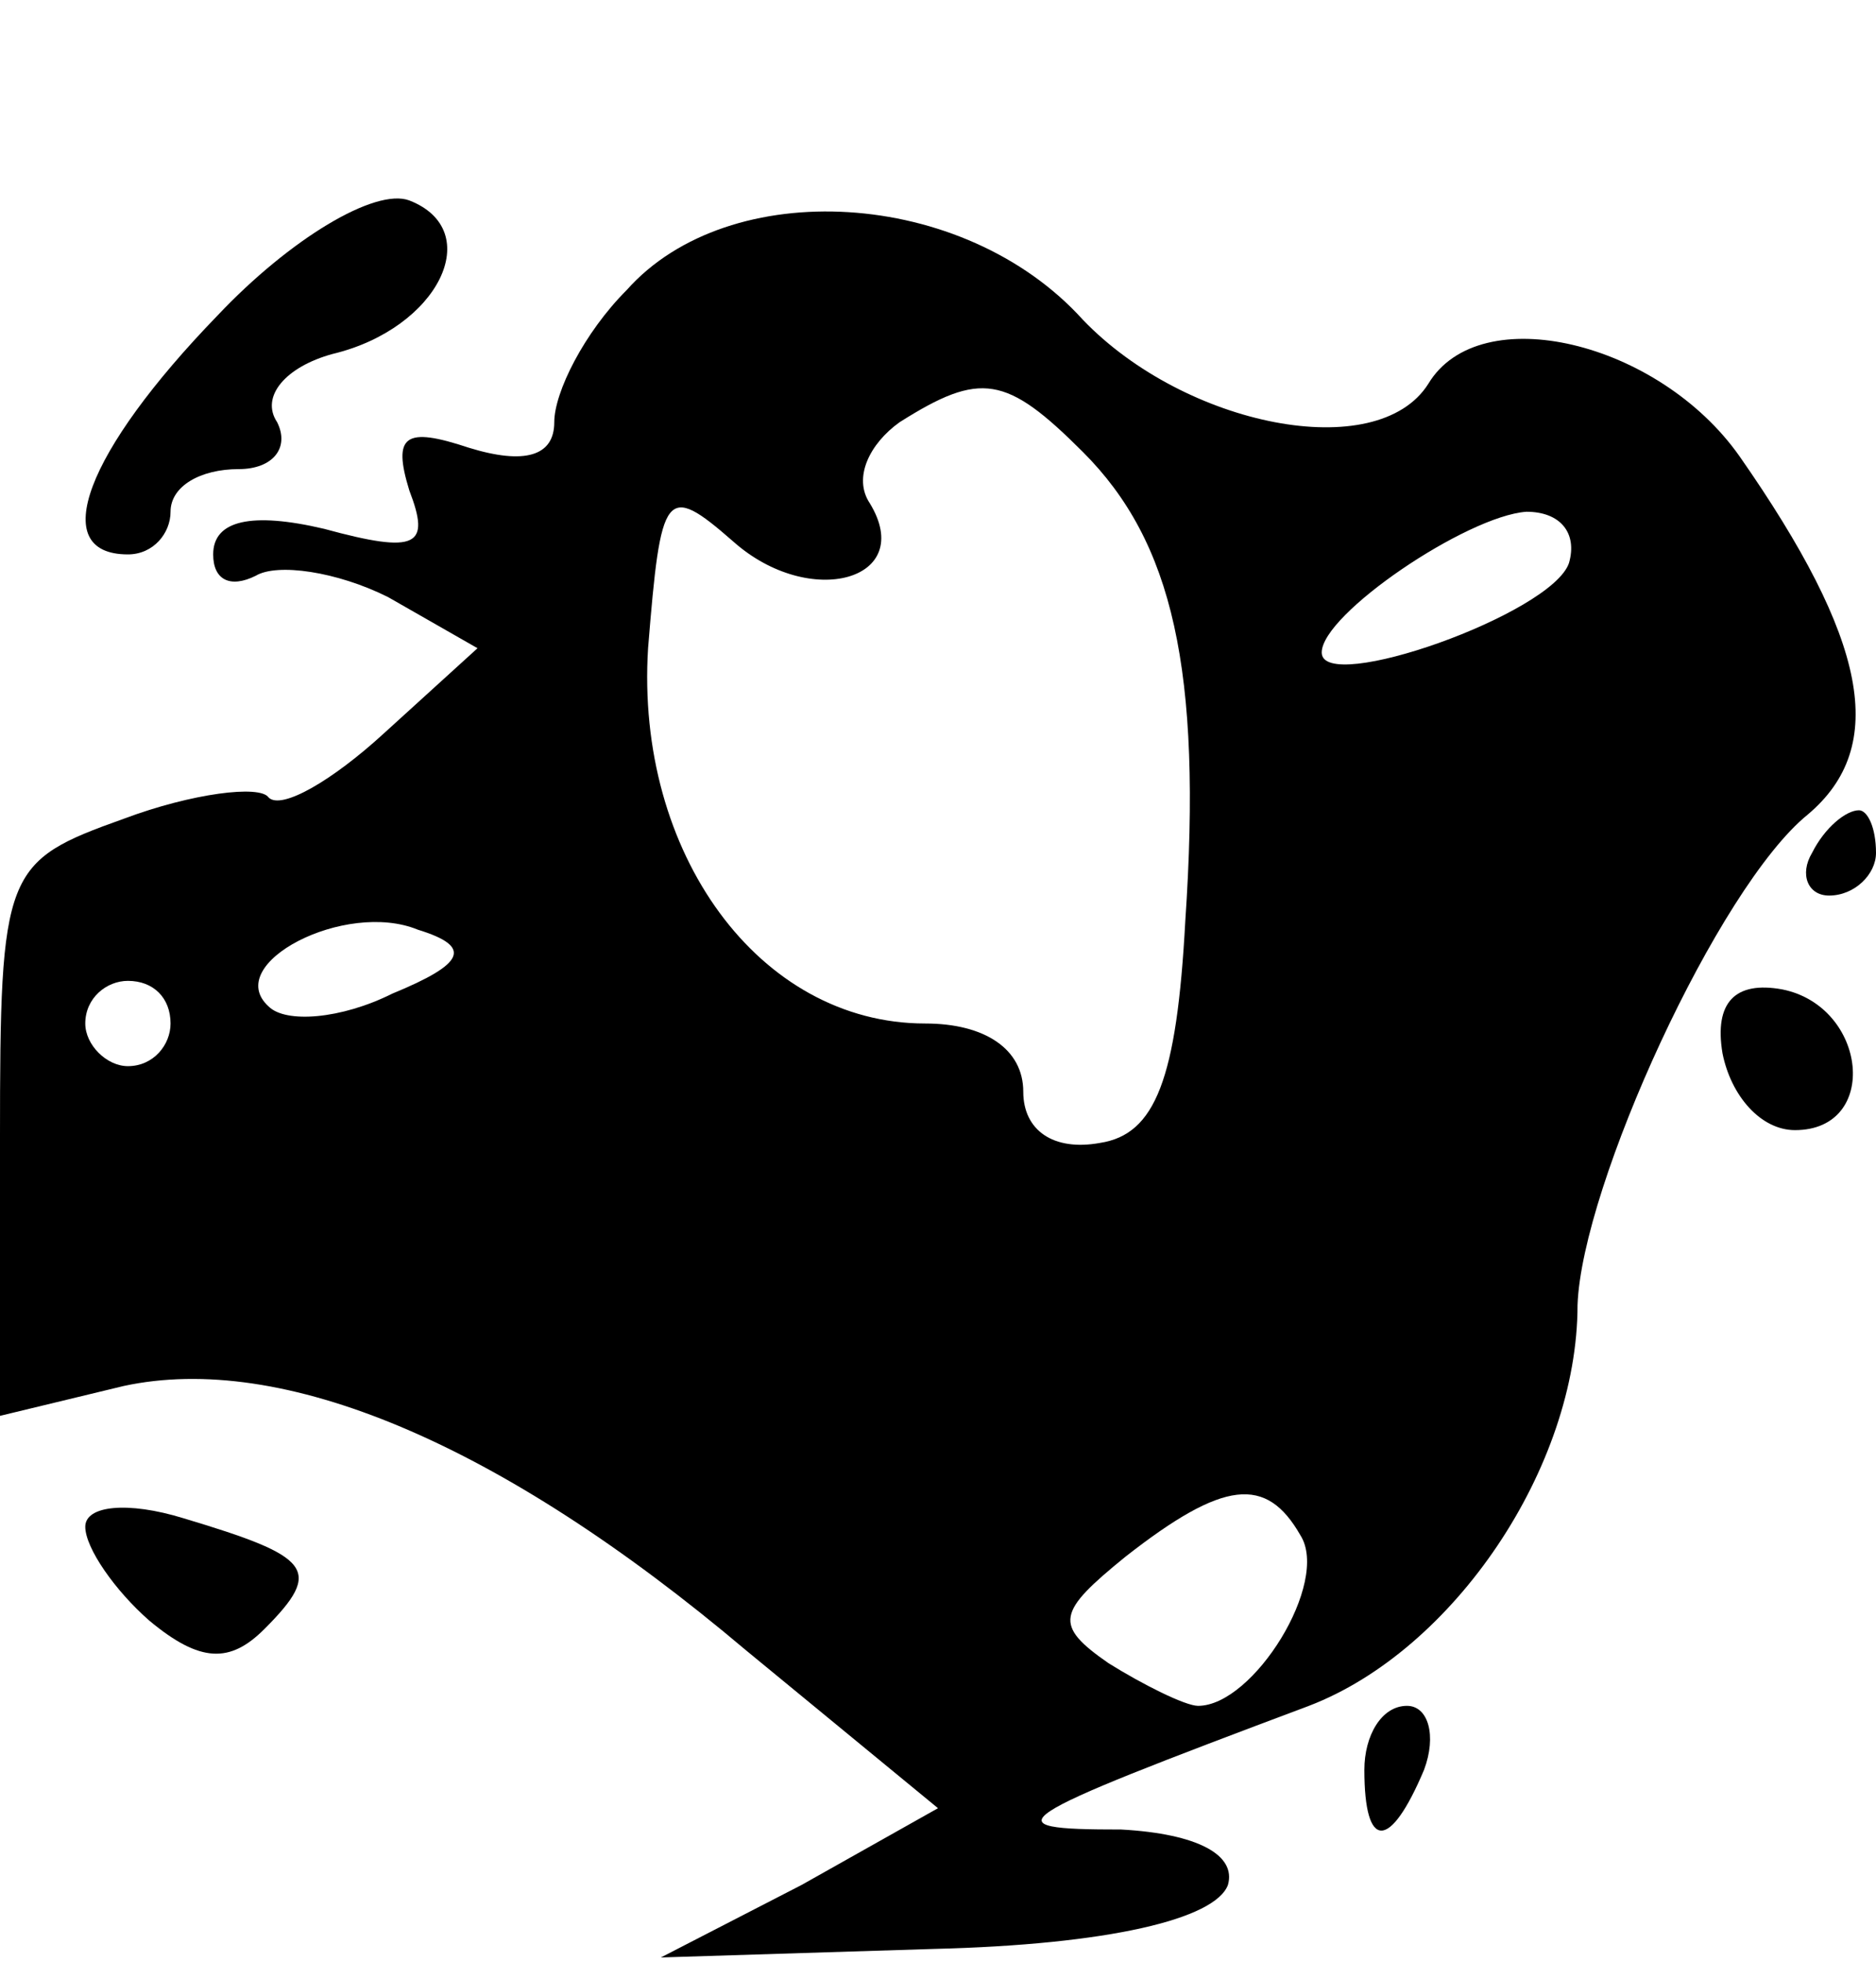 <?xml version="1.0" standalone="no"?>
<!DOCTYPE svg PUBLIC "-//W3C//DTD SVG 20010904//EN"
 "http://www.w3.org/TR/2001/REC-SVG-20010904/DTD/svg10.dtd">
<svg version="1.0" xmlns="http://www.w3.org/2000/svg"
 width="44pt" height="46pt" viewBox="0 0 44 46"
 preserveAspectRatio="xMidYMid meet">

<g transform="translate(0,46) scale(0.1,-0.1)"
fill="#000000" stroke="none">
<path d="M51 386 c-31 -32 -40 -56 -21 -56 6 0 10 5 10 10 0 6 7 10 16 10 8 0
12 5 9 11 -4 6 2 13 13 16 25 6 36 29 18 36 -8 3 -28 -9 -45 -27z"/>
<path d="M147 392 c-10 -10 -17 -24 -17 -31 0 -8 -7 -10 -20 -6 -15 5 -18 3
-14 -10 5 -13 2 -15 -20 -9 -17 4 -26 2 -26 -6 0 -6 4 -8 10 -5 5 3 19 1 31
-5 l21 -12 -22 -20 c-12 -11 -24 -18 -27 -15 -2 3 -18 1 -34 -5 -28 -10 -29
-12 -29 -75 l0 -65 29 7 c37 8 88 -13 146 -62 l45 -37 -32 -18 -33 -17 64 2
c41 1 66 7 69 15 2 7 -7 12 -25 13 -31 0 -28 2 44 29 34 13 63 56 63 94 1 28
33 98 54 115 19 16 14 41 -16 84 -19 27 -61 37 -73 17 -12 -19 -57 -10 -81 15
-28 31 -83 34 -107 7z m107 -38 c21 -21 28 -51 24 -110 -2 -37 -7 -50 -20 -52
-11 -2 -18 3 -18 12 0 10 -9 16 -23 16 -39 0 -68 40 -65 88 3 37 4 39 20 25
18 -16 43 -9 32 9 -4 6 0 14 7 19 19 12 25 11 43 -7z m114 -26 c-4 -12 -58
-31 -58 -21 0 9 34 32 48 33 8 0 12 -5 10 -12z m-276 -101 c-12 -6 -25 -7 -29
-3 -11 10 18 25 35 18 13 -4 11 -8 -6 -15z m-52 -7 c0 -5 -4 -10 -10 -10 -5 0
-10 5 -10 10 0 6 5 10 10 10 6 0 10 -4 10 -10z m265 -120 c7 -11 -11 -40 -24
-40 -3 0 -13 5 -21 10 -13 9 -12 12 4 25 23 18 33 19 41 5z"/>
<path d="M425 260 c-3 -5 -1 -10 4 -10 6 0 11 5 11 10 0 6 -2 10 -4 10 -3 0
-8 -4 -11 -10z"/>
<path d="M404 213 c2 -10 9 -18 17 -18 20 0 17 29 -3 33 -11 2 -16 -3 -14 -15z"/>
<path d="M20 102 c0 -5 7 -15 15 -22 12 -10 19 -10 27 -2 14 14 11 17 -19 26
-13 4 -23 3 -23 -2z"/>
<path d="M320 45 c0 -19 6 -19 14 0 3 8 1 15 -4 15 -6 0 -10 -7 -10 -15z"/>
</g>
</svg>
